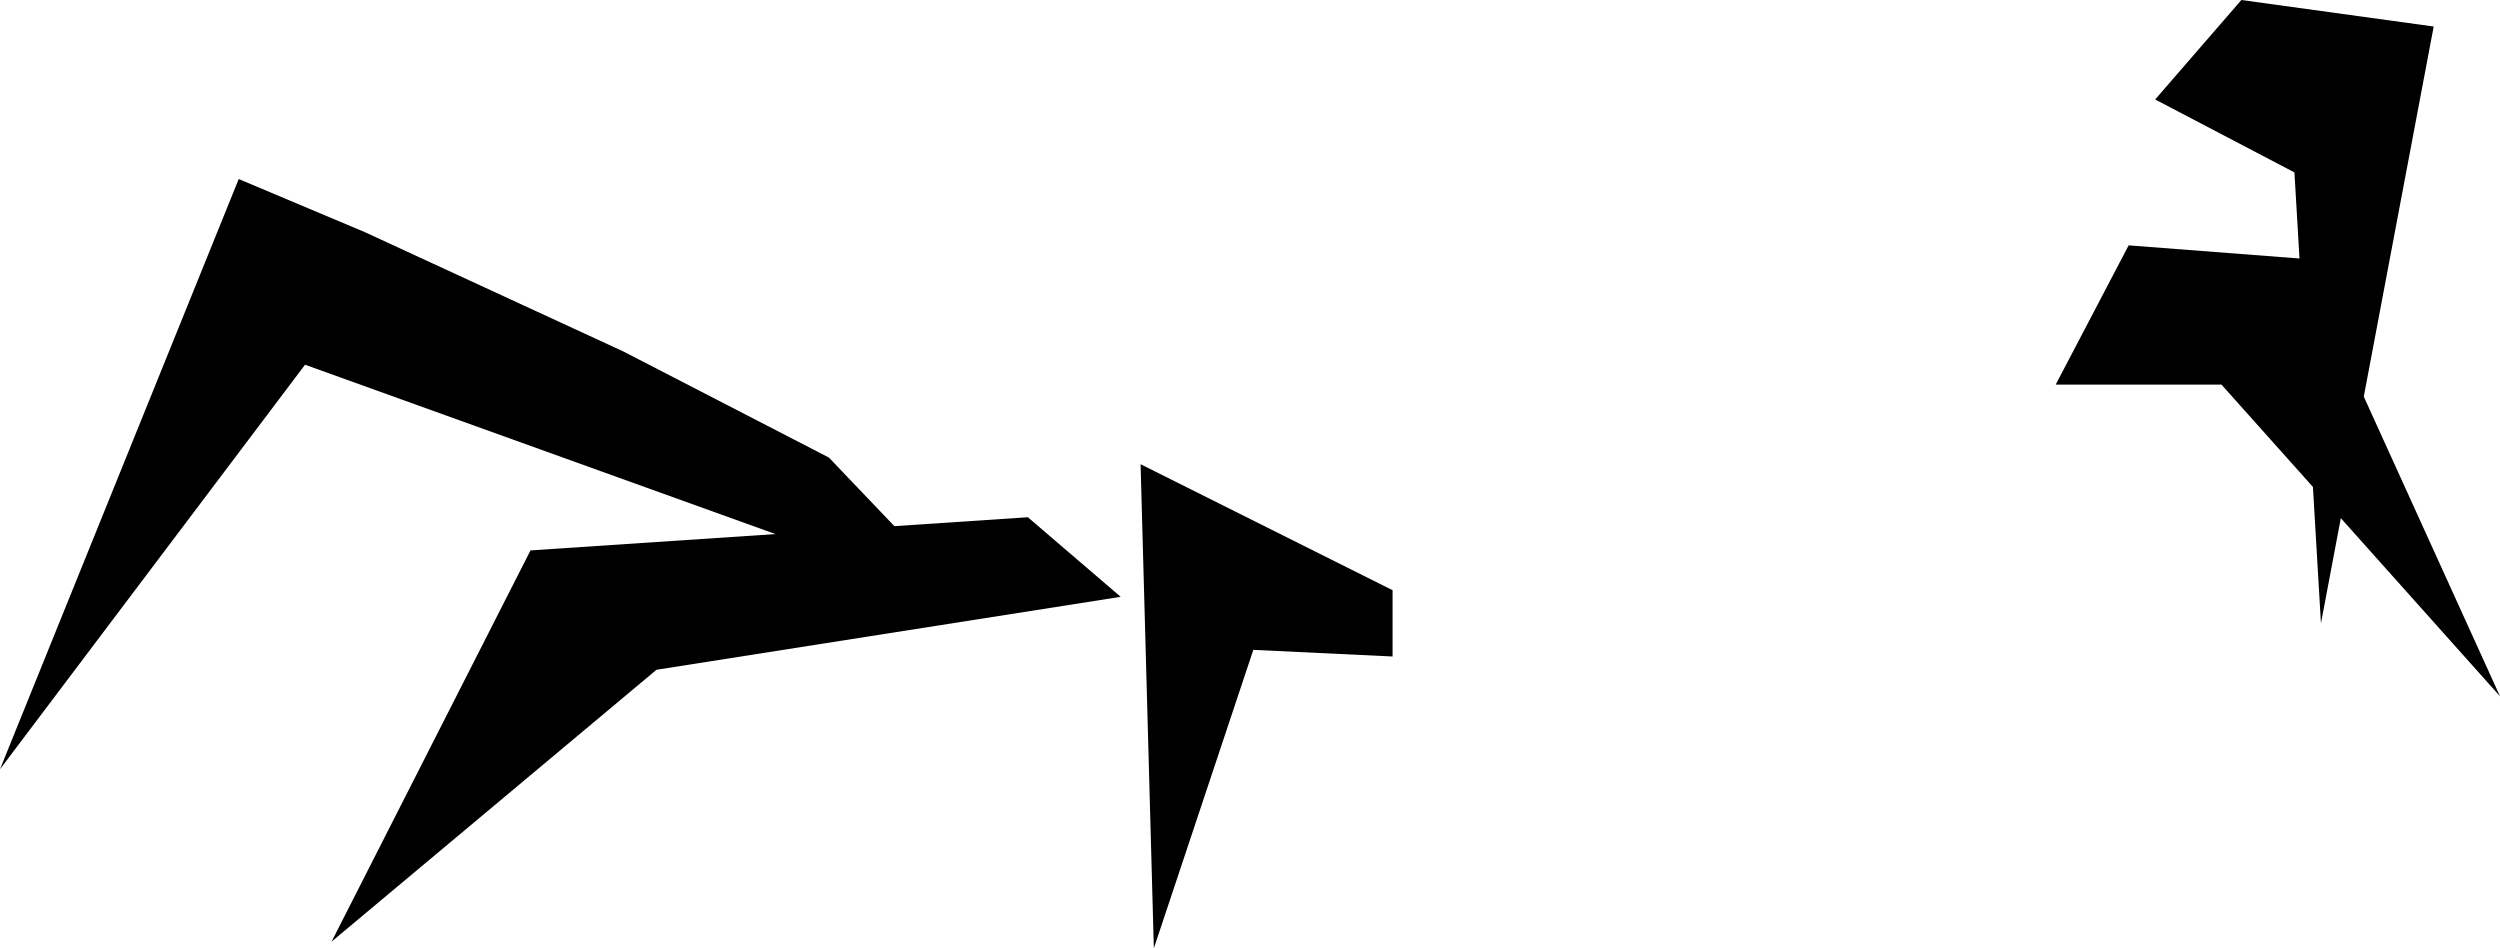 <?xml version="1.0" encoding="UTF-8" standalone="no"?>
<svg xmlns:xlink="http://www.w3.org/1999/xlink" height="7.15px" width="18.85px" xmlns="http://www.w3.org/2000/svg">
  <g transform="matrix(1.0, 0.0, 0.0, 1.0, 10.4, 4.55)">
    <path d="M-4.15 -1.1 L-3.1 0.0 -8.1 -1.8 -10.4 1.25 -8.6 -3.2 -7.65 -2.8 -5.7 -1.9 -4.15 -1.1" fill="#000000" fill-rule="evenodd" stroke="none"/>
    <path d="M-2.65 -0.65 L-1.95 -0.05 -5.45 0.5 -7.9 2.55 -6.4 -0.4 -2.65 -0.65" fill="#000000" fill-rule="evenodd" stroke="none"/>
    <path d="M6.5 -4.55 L7.95 -4.35 7.1 0.15 6.9 -3.25 5.85 -3.8 6.5 -4.55" fill="#000000" fill-rule="evenodd" stroke="none"/>
    <path d="M5.65 -2.7 L6.95 -2.6 8.45 0.7 6.35 -1.65 5.1 -1.65 5.65 -2.7" fill="#000000" fill-rule="evenodd" stroke="none"/>
    <path d="M0.1 -0.1 L0.1 0.4 -0.95 0.35 -1.7 2.6 -1.8 -1.05 0.1 -0.1" fill="#000000" fill-rule="evenodd" stroke="none"/>
  </g>
</svg>
